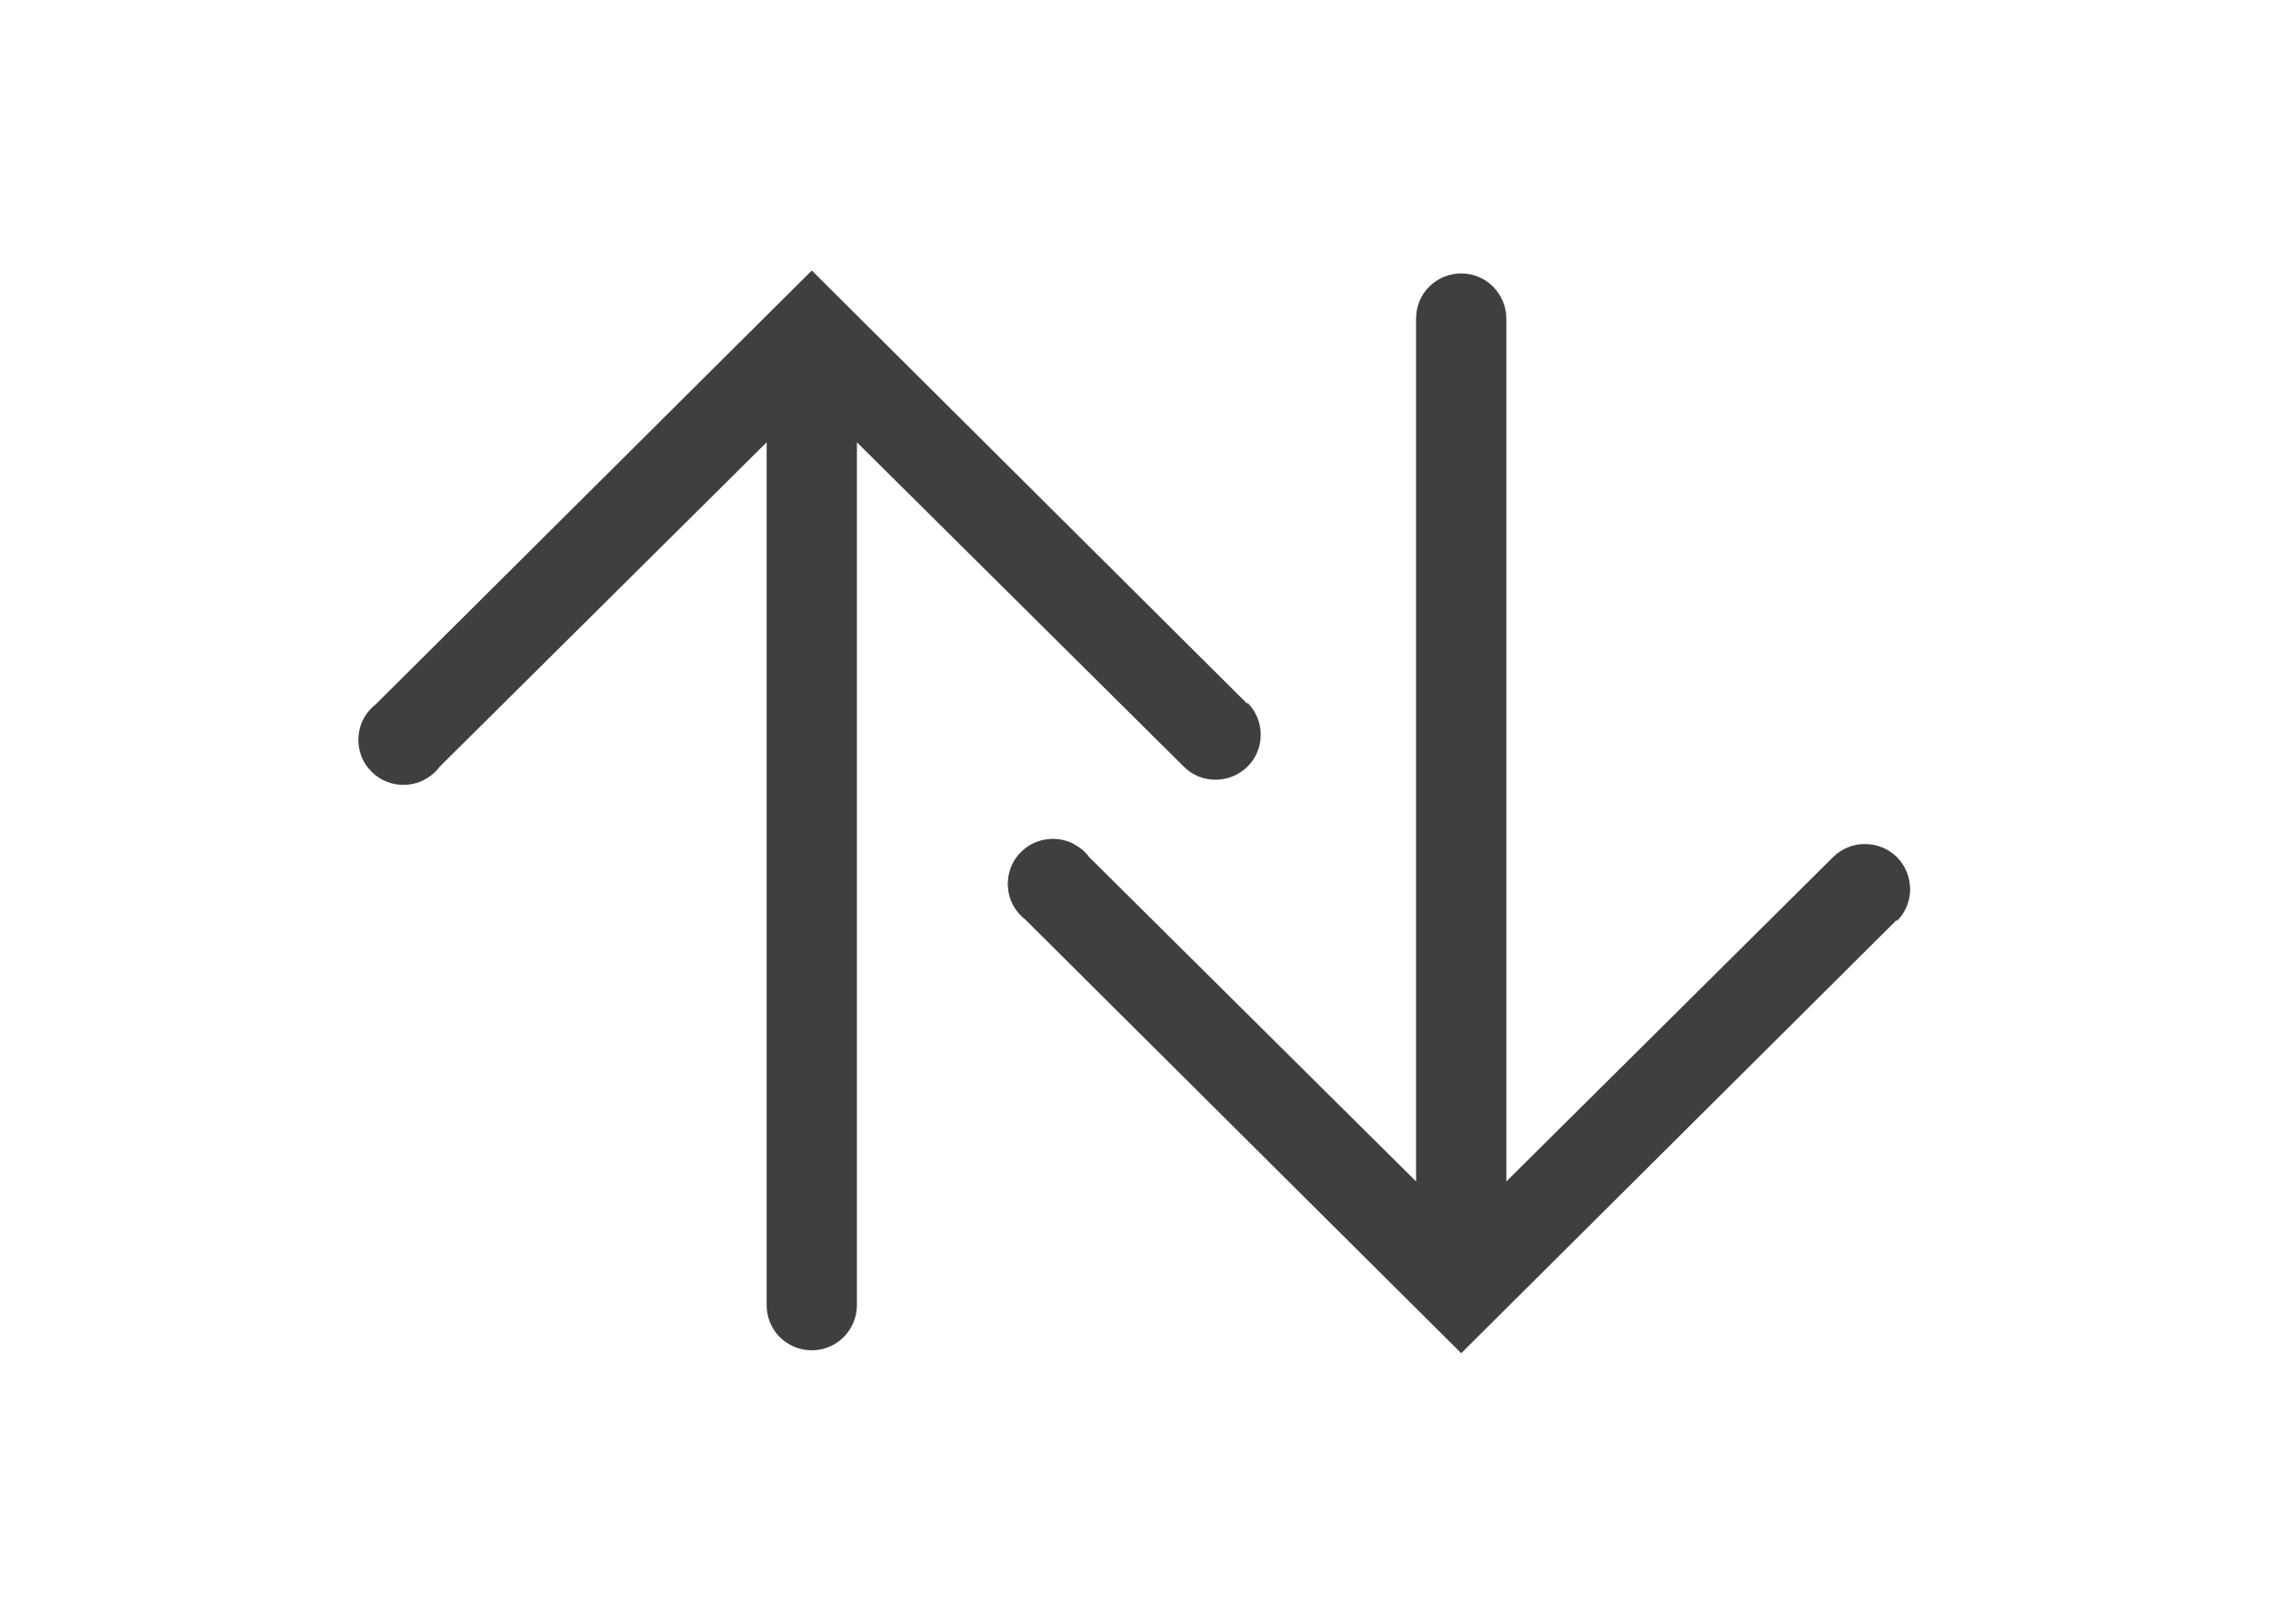 <svg width="14" height="10" viewBox="0 0 14 10" fill="none" xmlns="http://www.w3.org/2000/svg">
<g clip-path="url(#clip0_5_11064)">
<path d="M7.683 4.335L5 1.666L2.317 4.335C2.285 4.36 2.259 4.39 2.24 4.425C2.221 4.46 2.21 4.499 2.208 4.539C2.205 4.578 2.211 4.618 2.225 4.655C2.239 4.693 2.261 4.726 2.29 4.754C2.318 4.782 2.352 4.804 2.39 4.817C2.427 4.831 2.467 4.836 2.506 4.833C2.546 4.83 2.585 4.819 2.619 4.799C2.654 4.78 2.685 4.754 2.708 4.722L4.722 2.724V8.038C4.722 8.112 4.751 8.183 4.803 8.235C4.856 8.287 4.926 8.316 5 8.316C5.074 8.316 5.144 8.287 5.196 8.235C5.248 8.183 5.278 8.112 5.278 8.038V2.724L7.292 4.722C7.344 4.774 7.415 4.803 7.488 4.802C7.562 4.802 7.633 4.772 7.685 4.72C7.737 4.668 7.766 4.597 7.765 4.523C7.765 4.45 7.735 4.379 7.683 4.327V4.335Z" fill="#403F3F"/>
</g>
<g clip-path="url(#clip1_5_11064)">
<path d="M11.683 5.665L9 8.334L6.317 5.665C6.285 5.64 6.259 5.61 6.24 5.575C6.221 5.54 6.21 5.501 6.208 5.461C6.205 5.422 6.211 5.382 6.225 5.345C6.239 5.307 6.261 5.274 6.29 5.246C6.318 5.218 6.352 5.196 6.39 5.183C6.427 5.169 6.467 5.164 6.506 5.167C6.546 5.17 6.585 5.181 6.619 5.201C6.654 5.22 6.685 5.246 6.708 5.278L8.722 7.276V1.962C8.722 1.888 8.751 1.817 8.803 1.765C8.856 1.713 8.926 1.684 9 1.684C9.074 1.684 9.144 1.713 9.196 1.765C9.248 1.817 9.278 1.888 9.278 1.962V7.276L11.291 5.278C11.344 5.226 11.415 5.197 11.488 5.198C11.562 5.198 11.633 5.228 11.685 5.28C11.736 5.332 11.765 5.403 11.765 5.477C11.765 5.55 11.736 5.621 11.683 5.673V5.665Z" fill="#403F3F"/>
</g>
<defs>
<clipPath id="clip0_5_11064">
<rect width="10" height="10" fill="white"/>
</clipPath>
<clipPath id="clip1_5_11064">
<rect width="10" height="10" fill="white" transform="matrix(1 0 0 -1 4 10)"/>
</clipPath>
</defs>
</svg>
